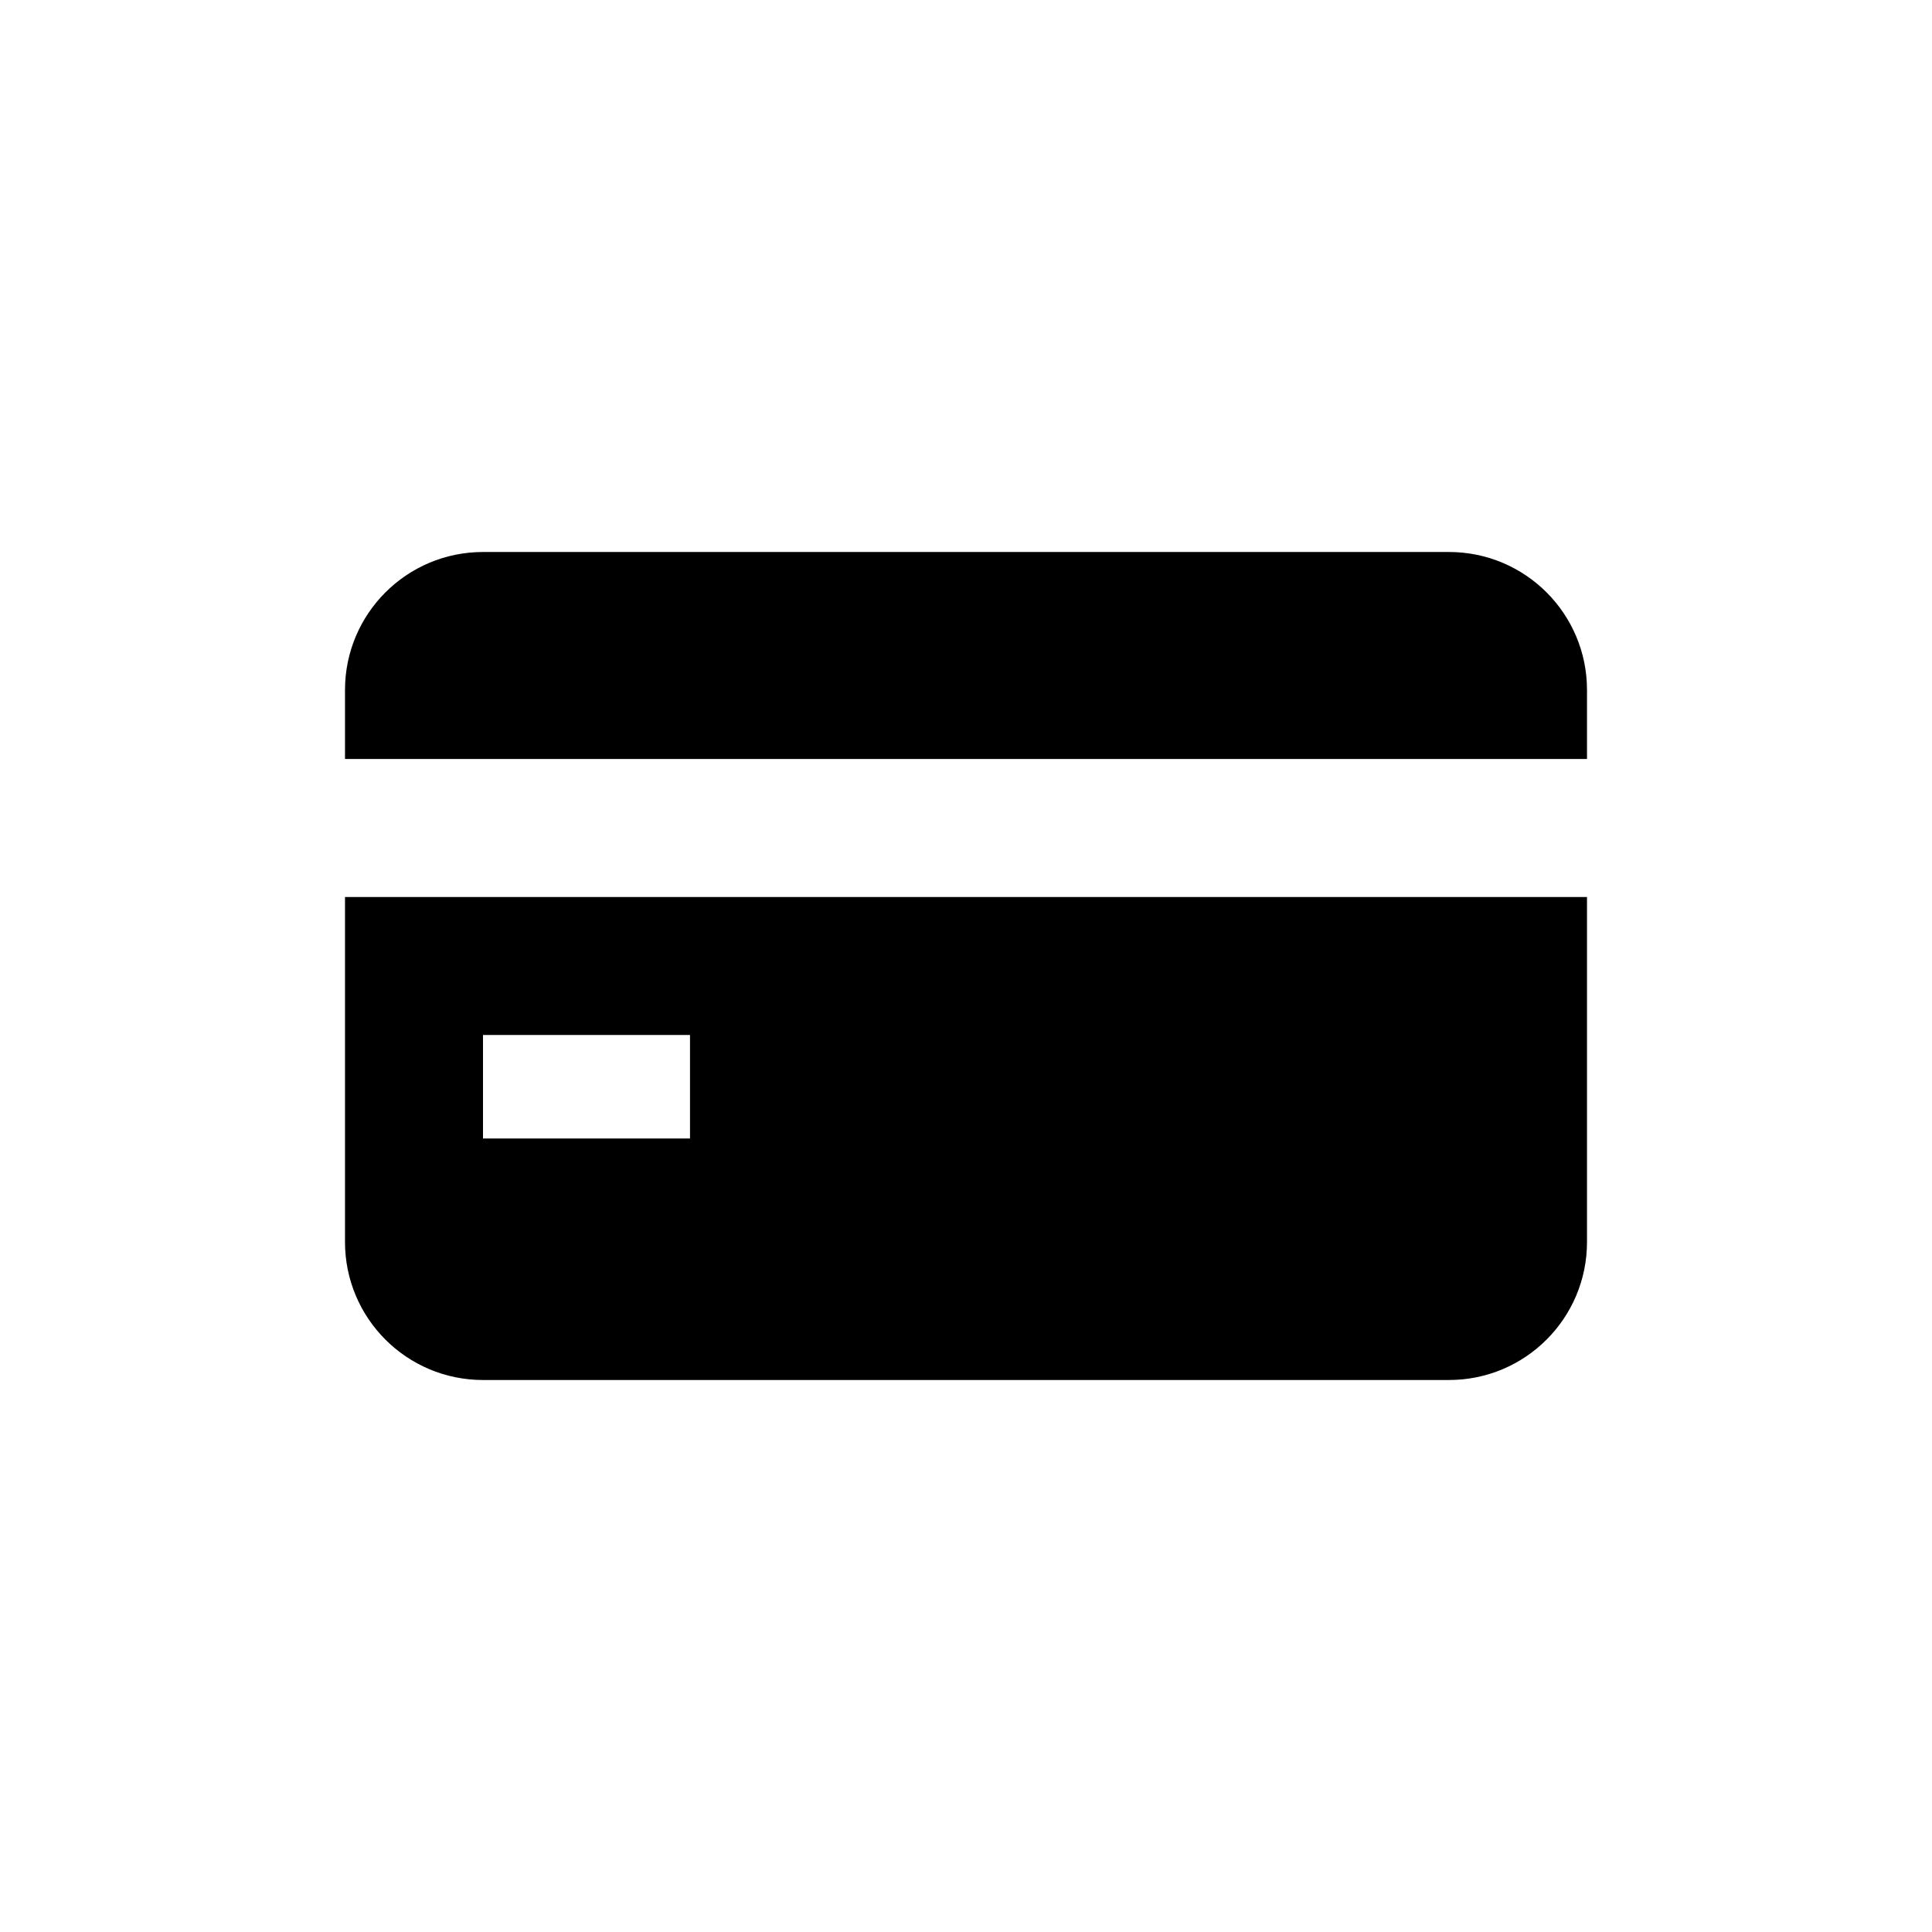 <svg width="28" height="28" viewBox="0 0 28 28" fill="none" xmlns="http://www.w3.org/2000/svg">
<g clip-path="url(#clip0_149_1243)">
<path d="M5 11H23V10C23 8.895 22.105 8 21 8H7C5.895 8 5 8.895 5 10V11Z" fill="black"/>
<path fill-rule="evenodd" clip-rule="evenodd" d="M5 18C5 19.105 5.895 20 7 20H21C22.105 20 23 19.105 23 18V13H5V18ZM10 15H7V16.5H10V15Z" fill="black"/>
</g>
<defs>
<clipPath id="clip0_149_1243">
<rect width="24" height="24" fill="white" transform="translate(2 2)"/>
</clipPath>
</defs>
</svg>
